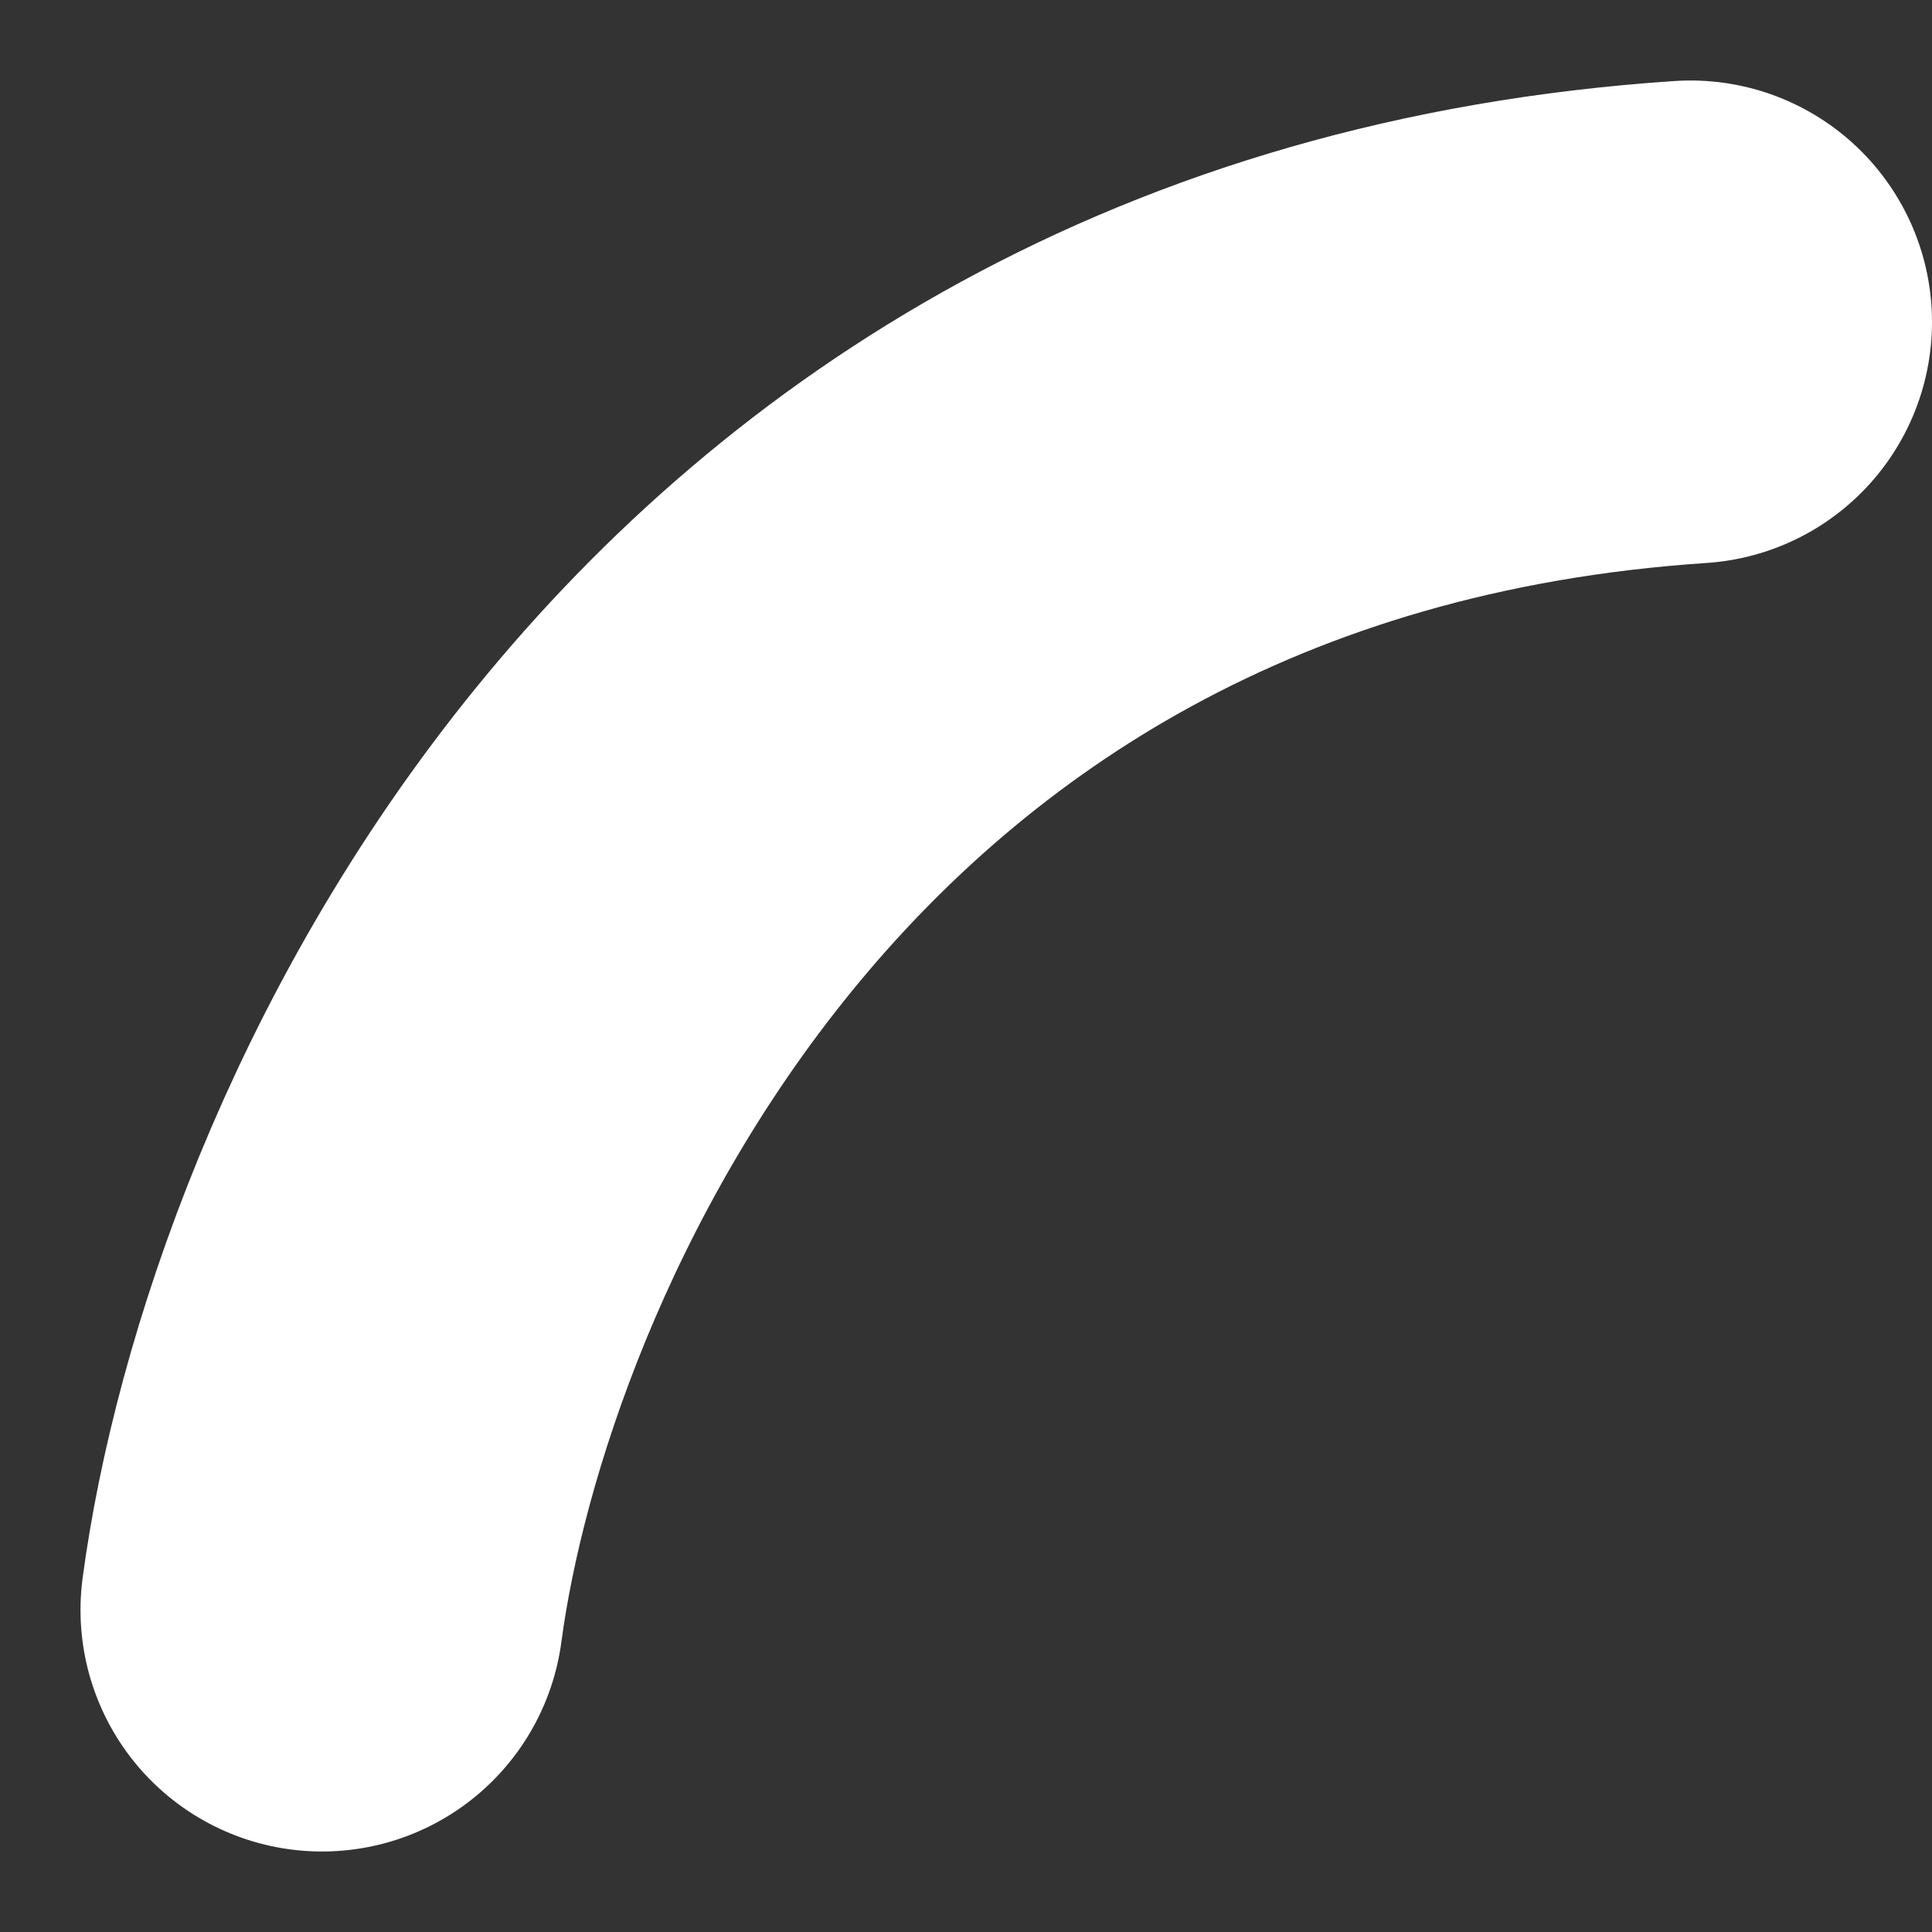 <svg width="12" height="12" fill="none" xmlns="http://www.w3.org/2000/svg"><rect width="100%" height="100%" fill="#333333" stroke="none"/><path d="M2 10c.333-2.5 2.5-7.6 8.5-8" stroke="#fff" stroke-width="3" stroke-linecap="round"/></svg>
